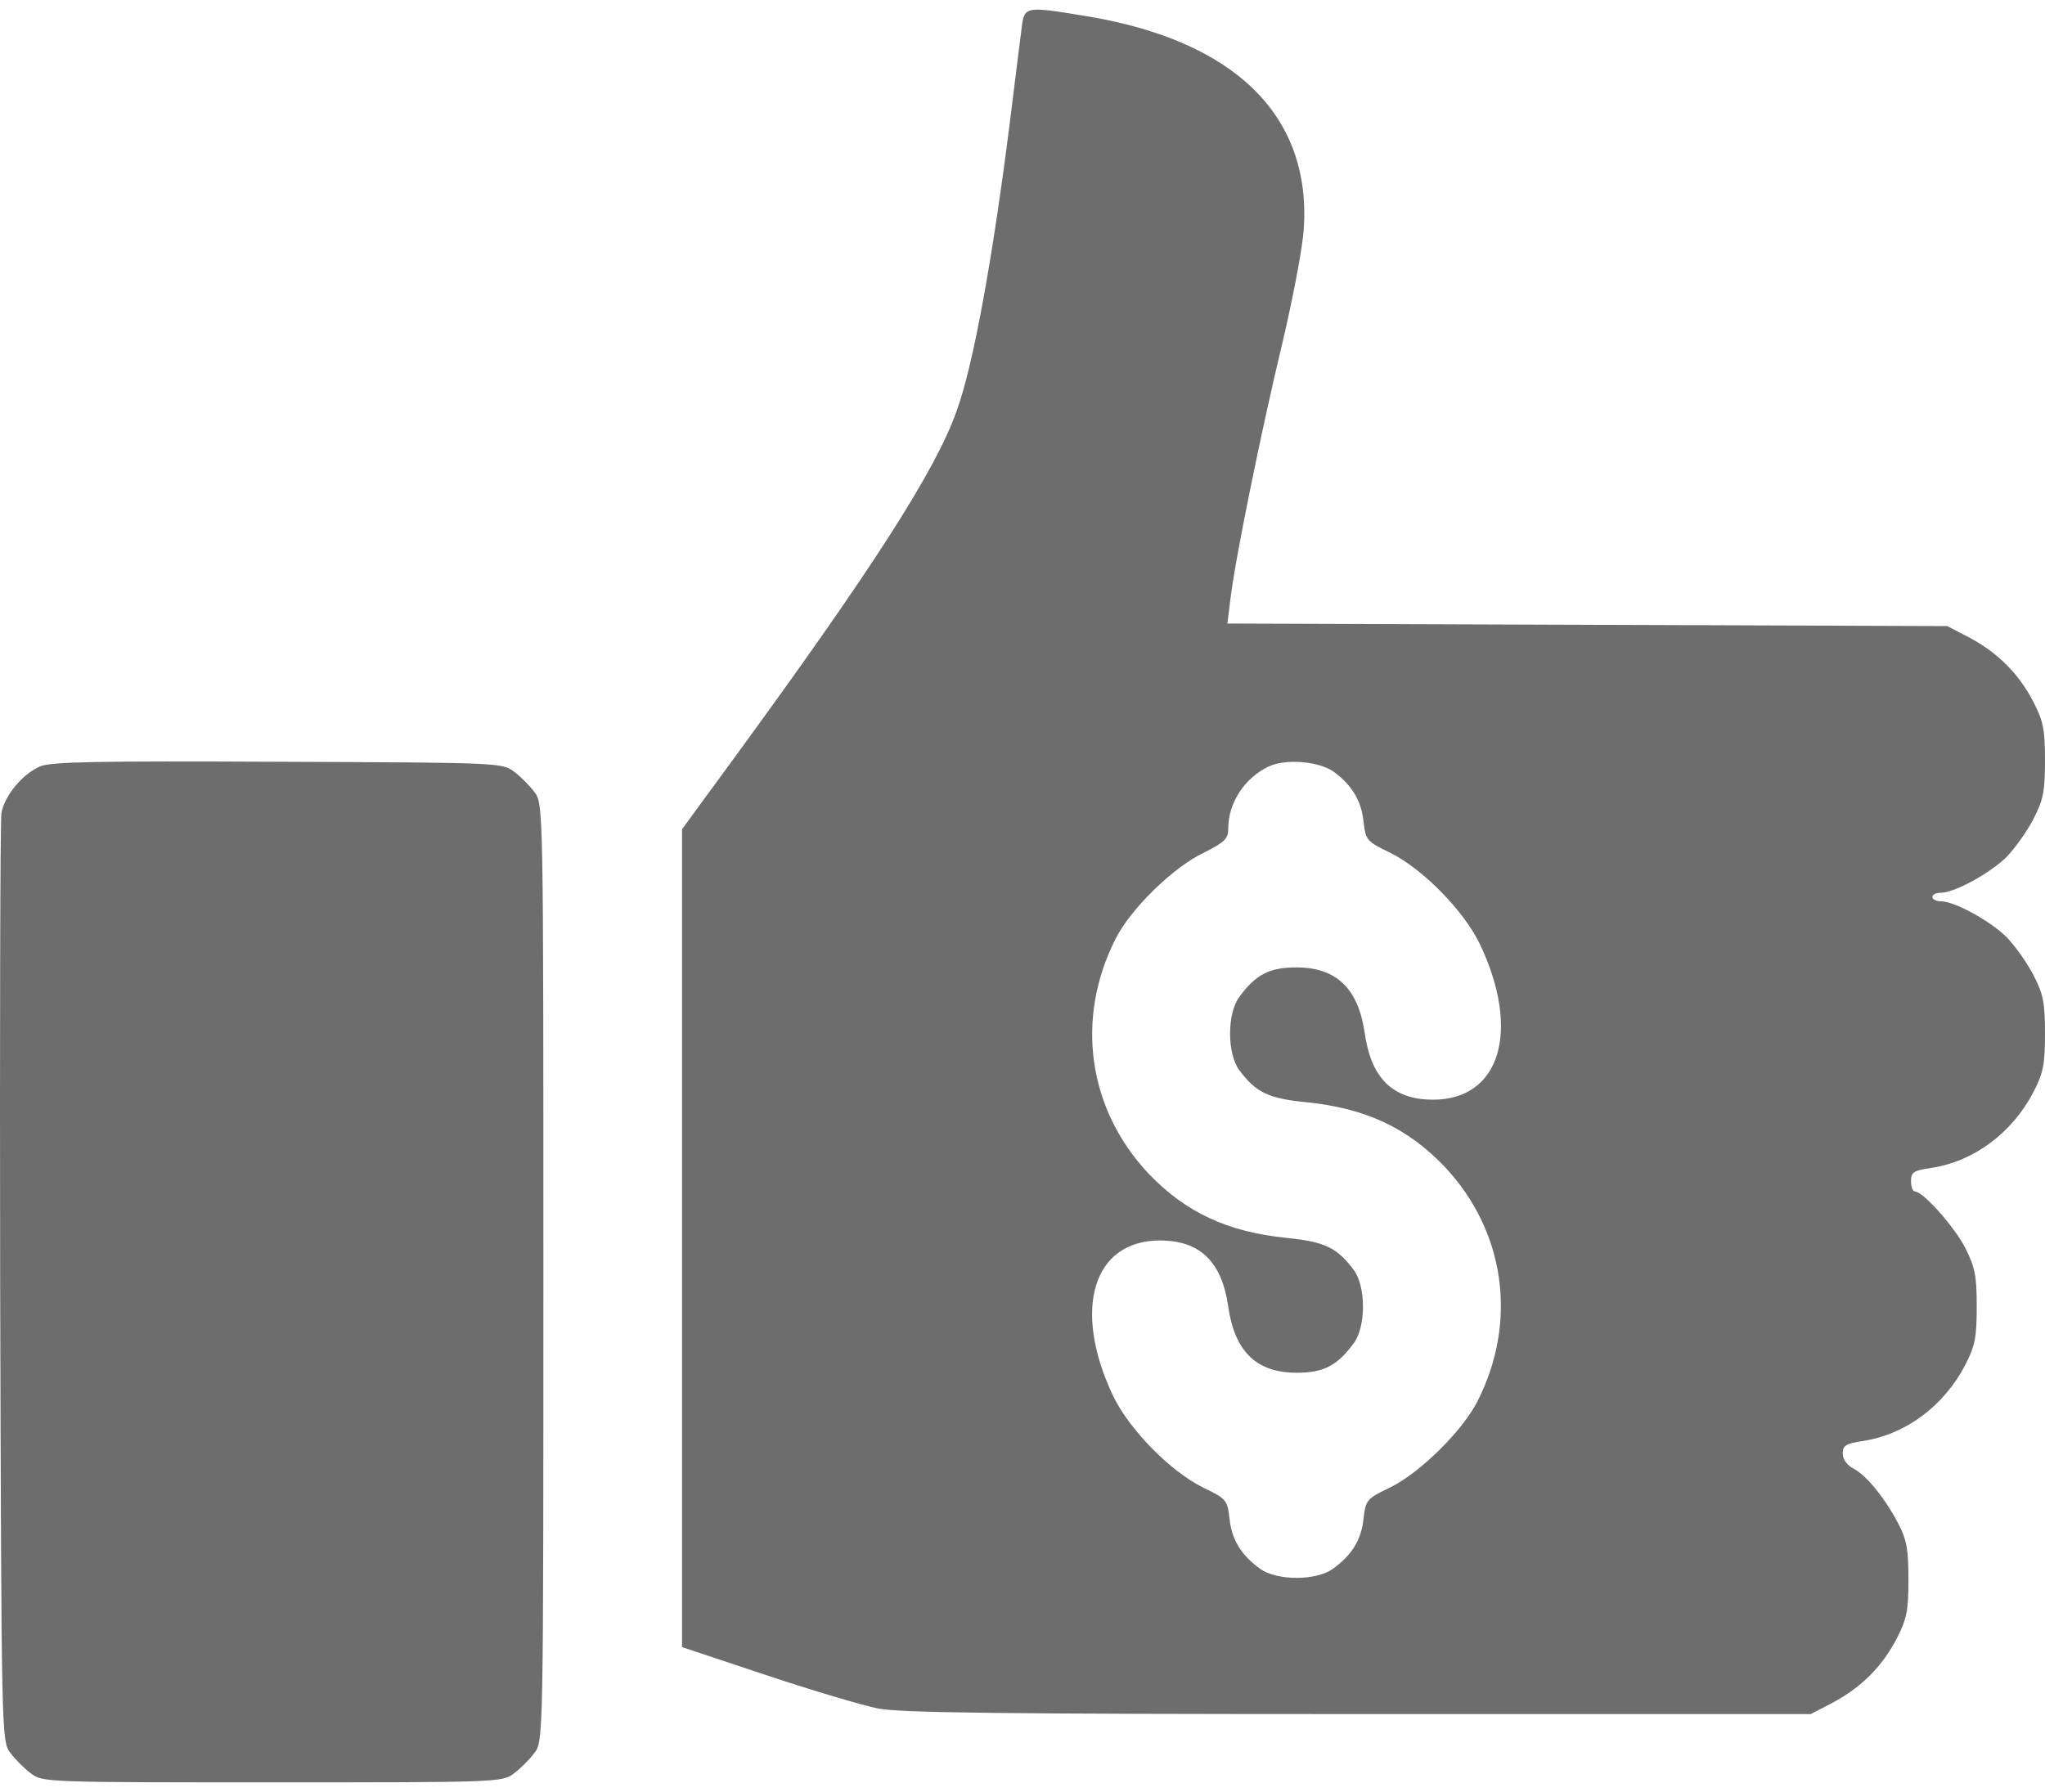 <?xml version="1.0" encoding="utf-8"?>
<!-- Generator: Adobe Illustrator 16.0.0, SVG Export Plug-In . SVG Version: 6.00 Build 0)  -->
<!DOCTYPE svg PUBLIC "-//W3C//DTD SVG 1.1//EN" "http://www.w3.org/Graphics/SVG/1.1/DTD/svg11.dtd">
<svg version="1.1" id="Layer_1" xmlns="http://www.w3.org/2000/svg" xmlns:xlink="http://www.w3.org/1999/xlink" x="0px" y="0px"
	 width="479.238px" height="420px" viewBox="16.163 43.5 479.238 420" enable-background="new 16.163 43.5 479.238 420"
	 xml:space="preserve">
<g transform="translate(0,512) scale(0.1,-0.1)">
	<path fill="#6D6D6D" d="M2556.001,4620.581c-3.003-24.004-15-117.002-26.001-207.998
		c-41.001-327.002-87.002-584.004-127.002-692.002c-48.999-139.004-200-373.003-520-811.001L1760,2741.577v-958.989V824.59
		l197.998-66.006c108.003-35.996,226.001-70.996,262.002-77.998c51.001-10,295-12.998,1125-12.998h1060l52.002,27.002
		c67.002,35.996,115.996,85,150,150.996c22.998,45,27.002,64.004,27.002,137.002c0,70-4.004,92.998-23.008,130
		c-31.992,60.996-73.994,112.998-105,130C4490,1250.586,4480,1264.59,4480,1278.584c0,18.008,7.002,23.008,47.002,29.004
		c100,15,190,82.002,240,177.998c22.998,45,27.002,64.004,27.002,137.002s-4.004,92.002-27.002,137.998
		c-26.006,50-99.004,132.002-117.998,132.002c-5,0-9.004,10.996-9.004,24.004c0,20.996,5.996,25,47.002,30.996
		c100,15,190,82.002,240,177.998c22.998,45,27.002,64.004,27.002,137.002s-4.004,92.002-27.002,137.002
		c-15,28.994-42.998,67.998-62.002,87.998c-39.004,39.004-122.998,84.99-155,84.99c-10.996,0-20,5-20,10c0,6.001,9.004,10,20,10
		c32.002,0,115.996,46.001,155,85c19.004,20,47.002,58.999,62.002,87.998c22.998,45,27.002,64.004,27.002,137.002
		s-4.004,92.002-27.002,137.002c-34.004,65.996-82.998,115-150,150.996L4725,3217.578l-844.004,2.998l-842.998,3.003l7.002,56.997
		c10.996,93.003,72.002,393.003,120.996,597.007c25,105,48.008,225.996,51.006,270C3235,4414.584,3055,4590.581,2705,4647.583
		C2565,4670.581,2562.002,4670.581,2556.001,4620.581z M3287.998,2875.576c42.002-30.996,64.004-67.998,69.004-115.996
		c5-44.004,7.998-47.002,62.002-73.003c76.992-37.998,172.998-135.991,210.996-214.985c95.996-203.008,47.002-364.004-110-364.004
		c-94.004,0-145,50-160,155s-65.996,155-160,155c-62.998,0-95-15.996-134.004-69.004c-28.994-38.994-28.994-132.998,0-171.992
		c39.004-52.002,67.002-66.006,157.002-75c139.004-14.004,237.002-60,324.004-151.006c142.002-150.996,172.002-362.998,77.002-550
		c-35-68.994-135-167.998-205-202.002c-54.004-25.996-57.002-28.994-62.002-72.998c-5-48.994-27.002-85-71.006-117.002
		c-38.994-28.994-132.998-28.994-171.992,0c-44.004,32.002-66.006,68.008-71.006,117.002c-5,44.004-7.998,47.002-62.002,72.998
		c-76.992,38.008-172.998,136.006-210.996,215c-95.996,203.008-47.002,364.004,110,364.004c94.004,0,145-50,160-155
		s65.996-155,160-155c62.998,0,95,15.996,134.004,69.004c28.994,38.994,28.994,132.998,0,171.992
		c-39.004,52.002-67.002,66.006-157.002,75c-139.004,14.004-237.002,60-324.004,151.006
		c-142.002,150.996-172.002,362.998-77.002,550c35,70,135,167.988,207.002,201.987c49.004,25,57.002,32.002,57.002,57.002
		c0,60,39.004,118.999,95,145C3175,2907.578,3254.004,2900.576,3287.998,2875.576z"/>
	<path fill="#6D6D6D" d="M255,2888.579c-41.001-18.003-82.998-68.999-90-108.999c-2.998-18.003-3.999-513.994-2.998-1103.994
		C165,611.592,165,603.584,186.001,576.592c11.001-15,32.998-37.002,47.998-48.008c27.002-20.996,38.003-20.996,566.001-20.996
		s538.999,0,566.001,20.996c15,11.006,36.997,33.008,47.998,48.008C1435,603.584,1435,608.584,1435,1702.588
		c0,1093.989,0,1098.989-21.001,1125.991c-11.001,15-32.998,36.997-47.998,47.998c-27.002,21.001-40,21.001-553.999,23.003
		C388.999,2901.577,278.999,2899.58,255,2888.579z"/>
</g>
</svg>

